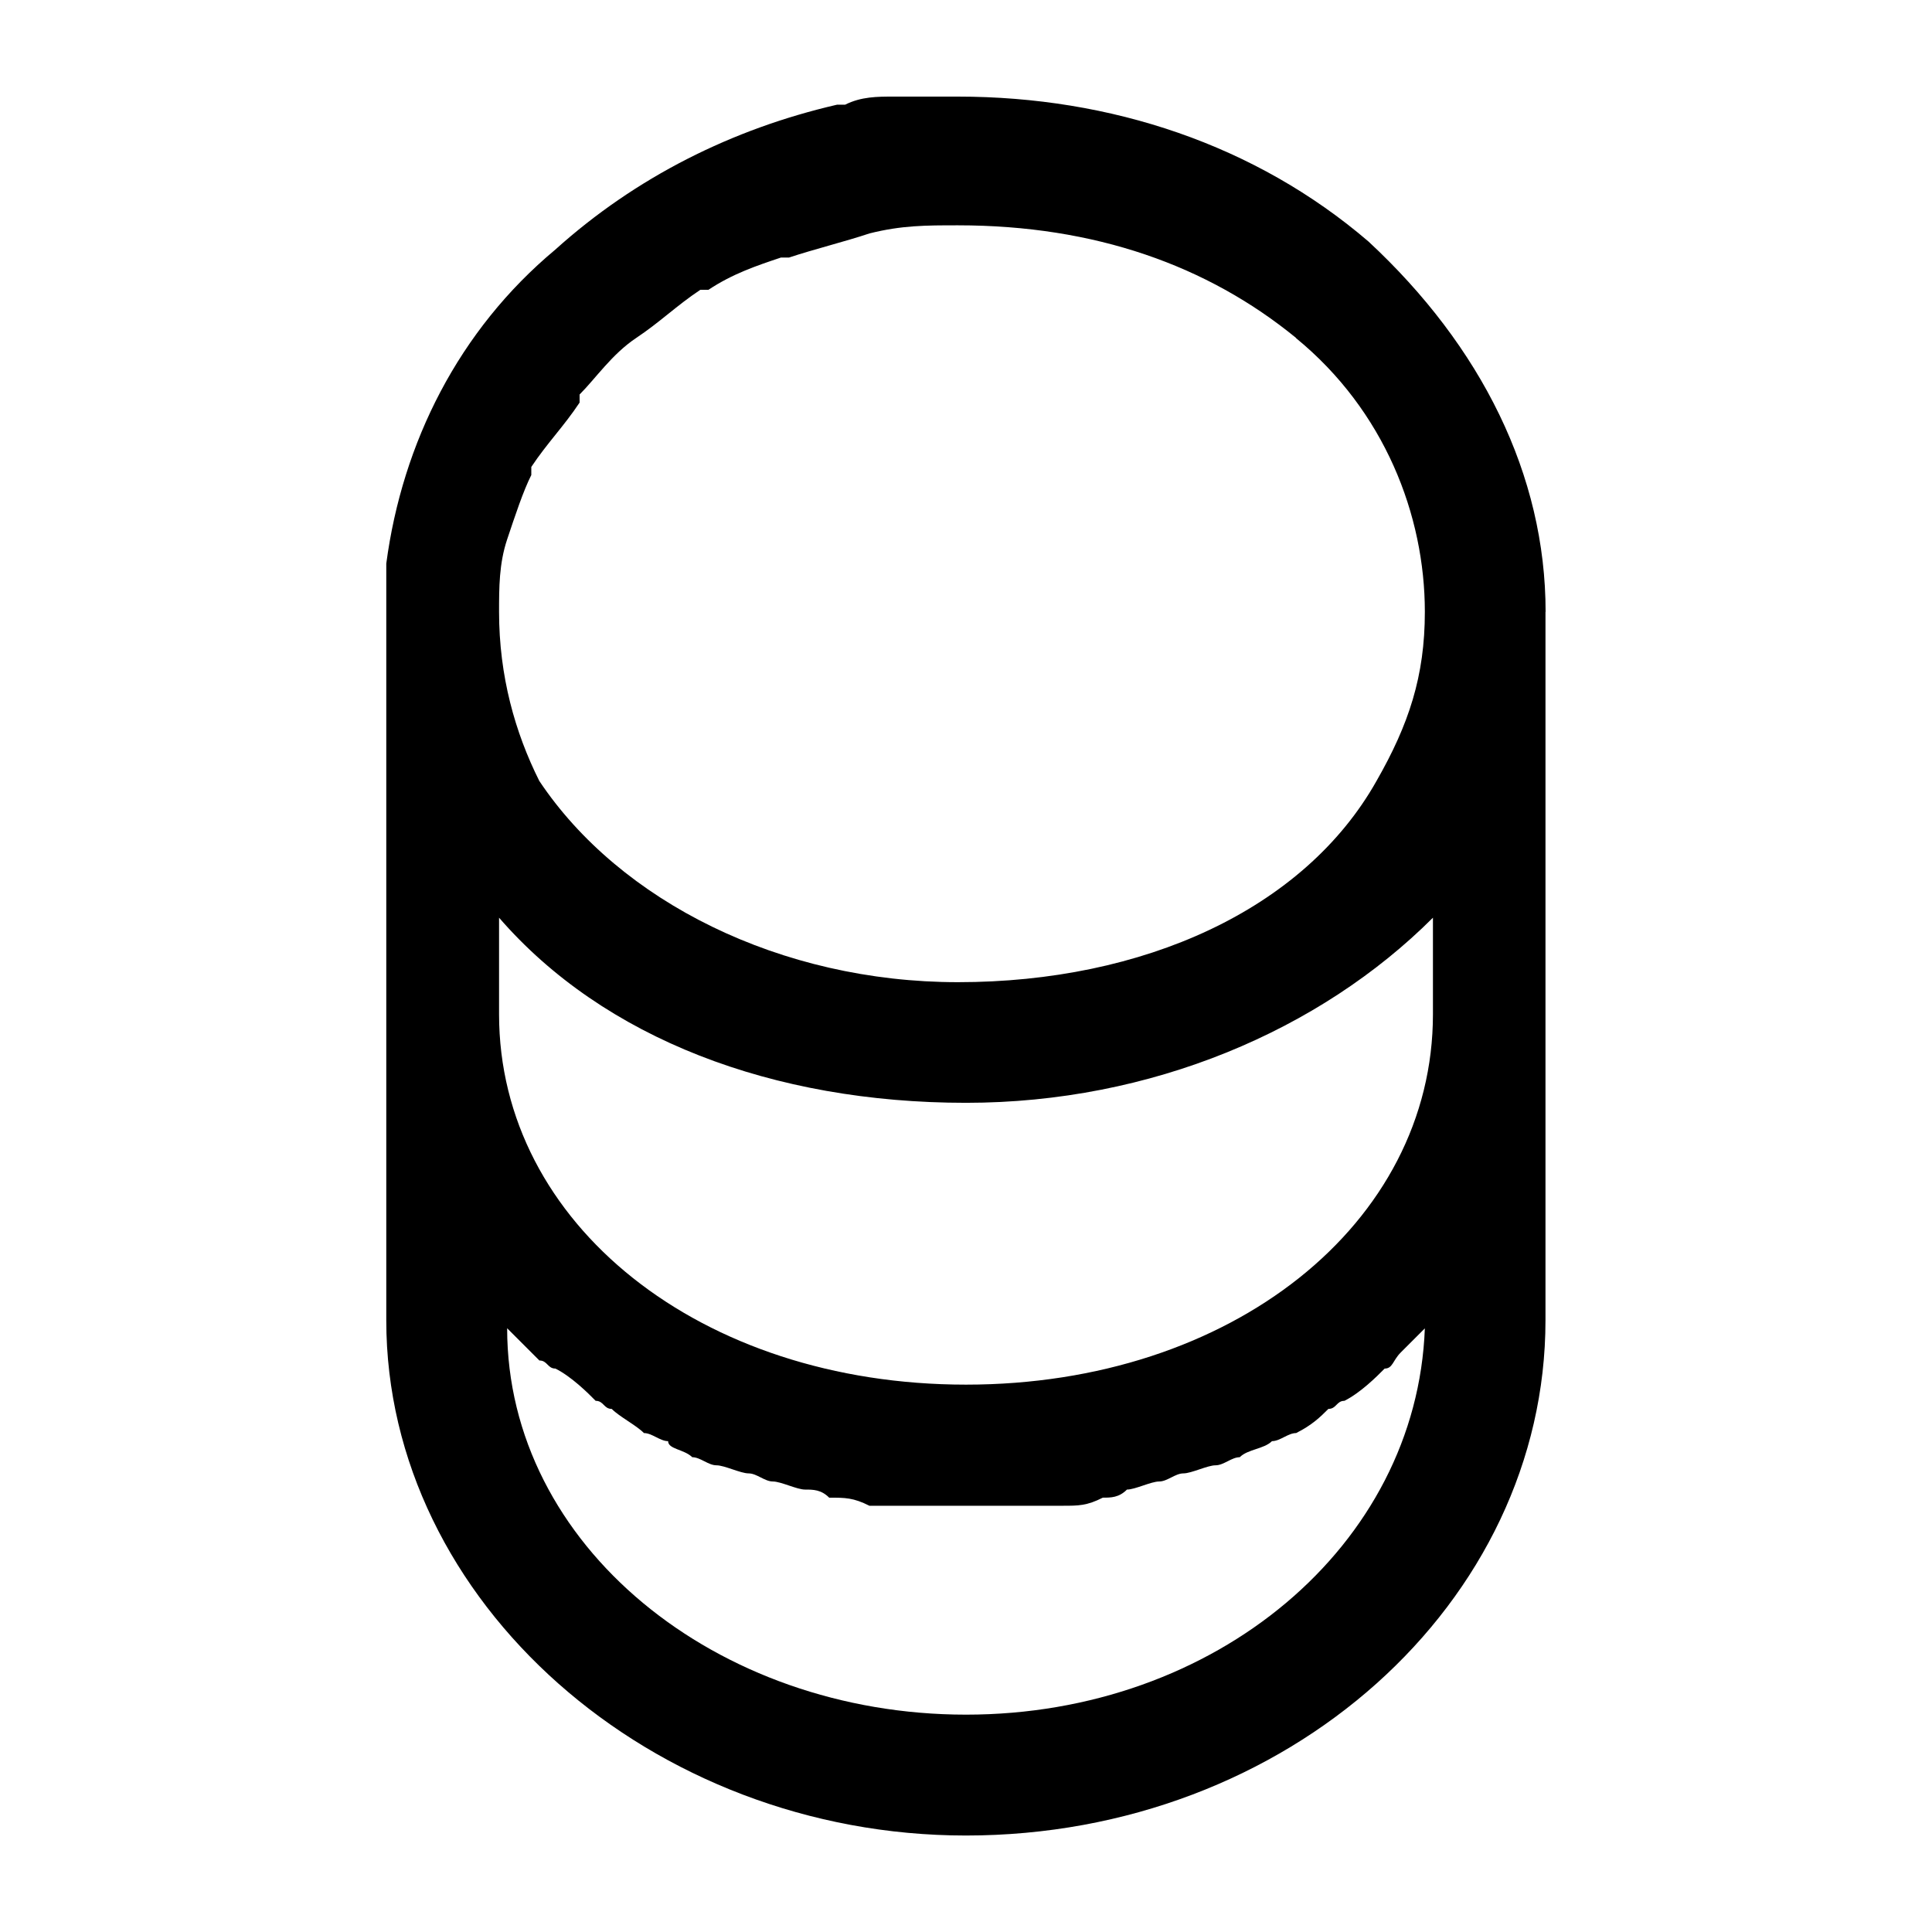 <!-- Generated by IcoMoon.io -->
<svg version="1.1" xmlns="http://www.w3.org/2000/svg" width="16" height="16" viewBox="0 0 16 16">
<title>app_coin</title>
<path d="M12.8 5.067c0-1.133-0.533-2.2-1.467-3.067-0.933-0.8-2.133-1.2-3.4-1.2-0.133 0-0.333 0-0.467 0 0 0-0.067 0-0.067 0-0.133 0-0.267 0-0.4 0.067 0 0 0 0-0.067 0-0.867 0.2-1.667 0.6-2.333 1.2-0.8 0.667-1.267 1.6-1.4 2.6 0 0 0 0 0 0 0 0.133 0 0.267 0 0.467v3.333c0 0 0 0 0 0s0 0 0 0v2.467c0 2.333 2.2 4.267 4.8 4.267 2.667 0 4.8-1.933 4.8-4.267v-2.467c0 0 0 0 0 0s0 0 0 0v-3.4zM4.133 7.6c0.867 1 2.267 1.533 3.867 1.533 1.533 0 2.933-0.6 3.867-1.533v0.8c0 1.733-1.667 3.067-3.867 3.067s-3.867-1.333-3.867-3.067v-0.8zM10.733 2.8c0.733 0.6 1.067 1.467 1.067 2.267 0 0.533-0.133 0.933-0.4 1.4-0.6 1.067-1.933 1.667-3.467 1.667-1.467 0-2.8-0.667-3.467-1.667-0.2-0.4-0.333-0.867-0.333-1.4 0-0.2 0-0.4 0.067-0.6 0 0 0 0 0 0 0.067-0.2 0.133-0.4 0.2-0.533 0 0 0 0 0-0.067 0.133-0.2 0.267-0.333 0.4-0.533 0 0 0 0 0-0.067 0.133-0.133 0.267-0.333 0.467-0.467 0 0 0 0 0 0 0.2-0.133 0.333-0.267 0.533-0.4 0 0 0 0 0.067 0 0.2-0.133 0.4-0.2 0.6-0.267 0 0 0.067 0 0.067 0 0.2-0.067 0.467-0.133 0.667-0.2 0 0 0 0 0 0 0.267-0.067 0.467-0.067 0.733-0.067 1.133 0 2.067 0.333 2.8 0.933zM11.8 11c-0.067 1.8-1.733 3.2-3.8 3.2s-3.8-1.4-3.8-3.2c0 0 0 0 0.067 0.067s0.133 0.133 0.2 0.2c0.067 0 0.067 0.067 0.133 0.067 0.133 0.067 0.267 0.2 0.333 0.267 0.067 0 0.067 0.067 0.133 0.067 0.067 0.067 0.2 0.133 0.267 0.2 0.067 0 0.133 0.067 0.2 0.067 0 0.067 0.133 0.067 0.2 0.133 0.067 0 0.133 0.067 0.2 0.067s0.2 0.067 0.267 0.067c0.067 0 0.133 0.067 0.2 0.067s0.2 0.067 0.267 0.067c0.067 0 0.133 0 0.2 0.067 0.133 0 0.2 0 0.333 0.067 0.067 0 0.133 0 0.2 0 0.133 0 0.267 0 0.467 0 0.067 0 0.067 0 0.133 0s0.067 0 0.133 0c0.133 0 0.267 0 0.467 0 0.067 0 0.133 0 0.2 0 0.133 0 0.2 0 0.333-0.067 0.067 0 0.133 0 0.2-0.067 0.067 0 0.2-0.067 0.267-0.067s0.133-0.067 0.2-0.067c0.067 0 0.2-0.067 0.267-0.067s0.133-0.067 0.2-0.067c0.067-0.067 0.2-0.067 0.267-0.133 0.067 0 0.133-0.067 0.2-0.067 0.133-0.067 0.2-0.133 0.267-0.2 0.067 0 0.067-0.067 0.133-0.067 0.133-0.067 0.267-0.2 0.333-0.267 0.067 0 0.067-0.067 0.133-0.133s0.133-0.133 0.2-0.2c0 0 0 0 0 0z"></path>
</svg>
